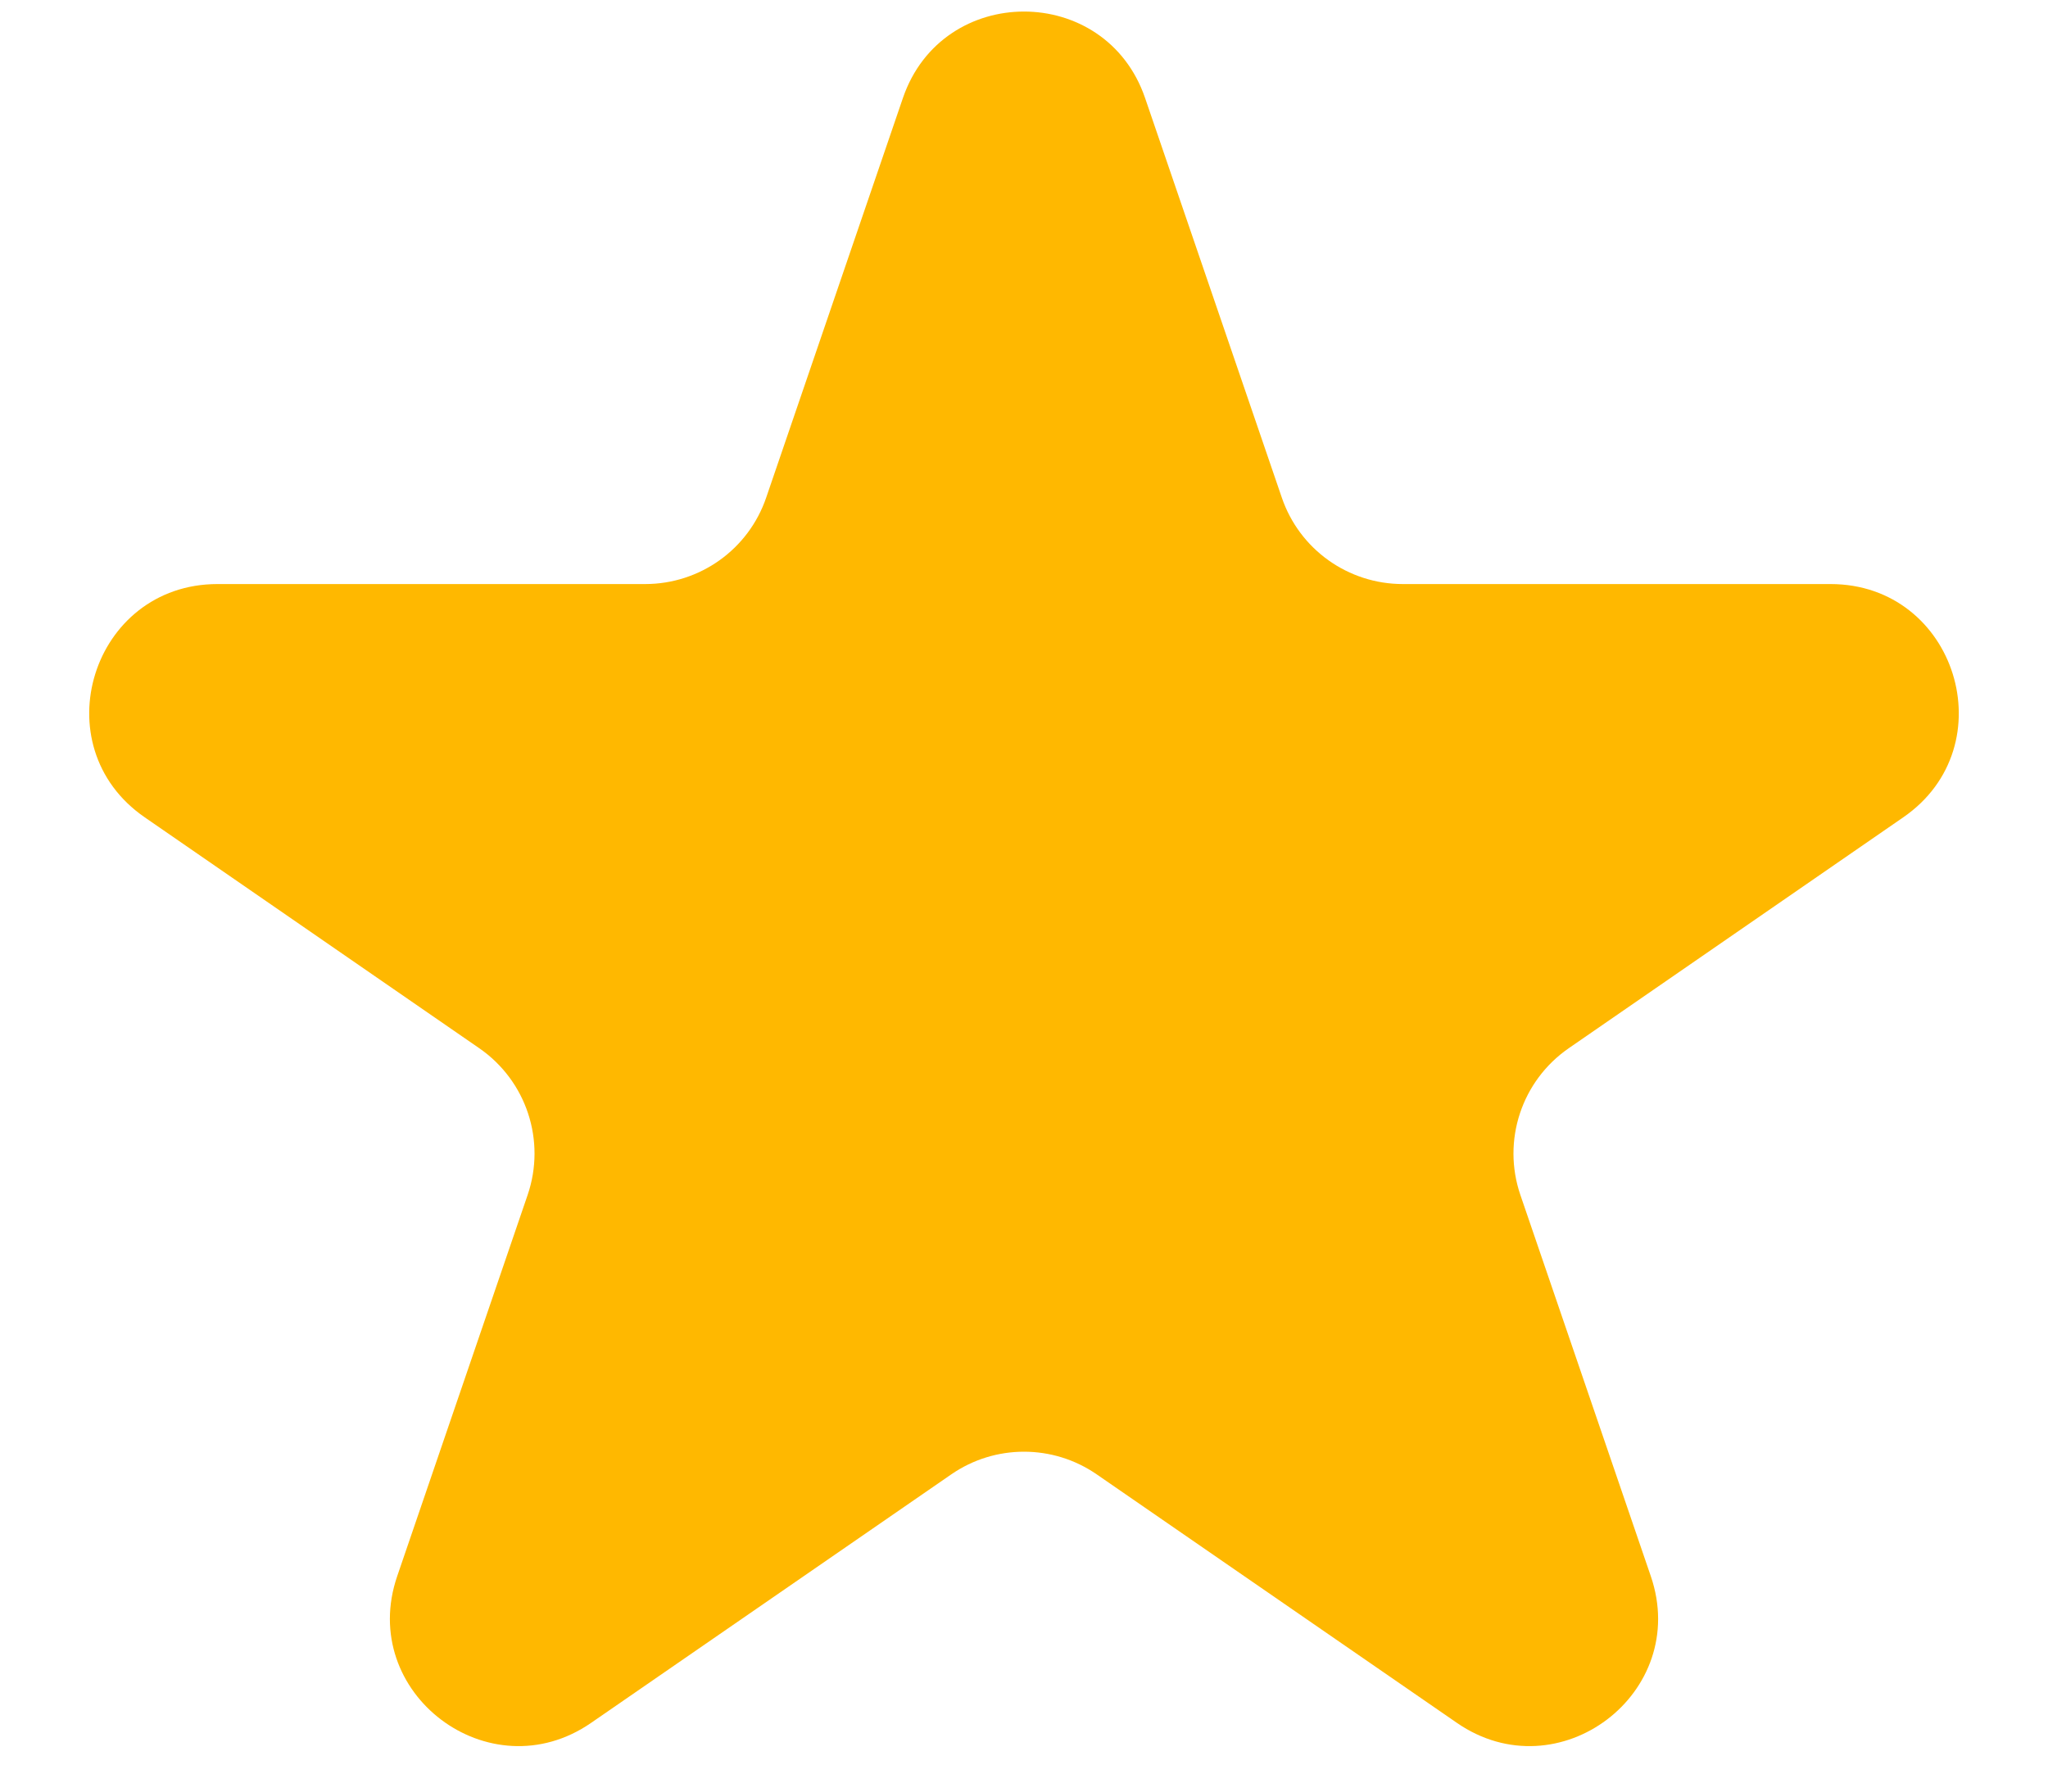 <svg width="16" height="14" viewBox="0 0 16 14" fill="none" xmlns="http://www.w3.org/2000/svg">
<path d="M7.054 0.766C7.362 -0.135 8.638 -0.135 8.946 0.766L10.014 3.888C10.152 4.293 10.532 4.564 10.96 4.564H14.301C15.282 4.564 15.677 5.83 14.869 6.387L12.256 8.191C11.887 8.446 11.733 8.914 11.878 9.338L12.897 12.317C13.209 13.229 12.176 14.011 11.382 13.463L8.568 11.521C8.226 11.285 7.774 11.285 7.432 11.521L4.618 13.463C3.824 14.011 2.791 13.229 3.103 12.317L4.122 9.338C4.267 8.914 4.113 8.446 3.744 8.191L1.131 6.387C0.323 5.83 0.718 4.564 1.699 4.564H5.04C5.468 4.564 5.848 4.293 5.986 3.888L7.054 0.766Z" fill="#FFB800"/>
</svg>
